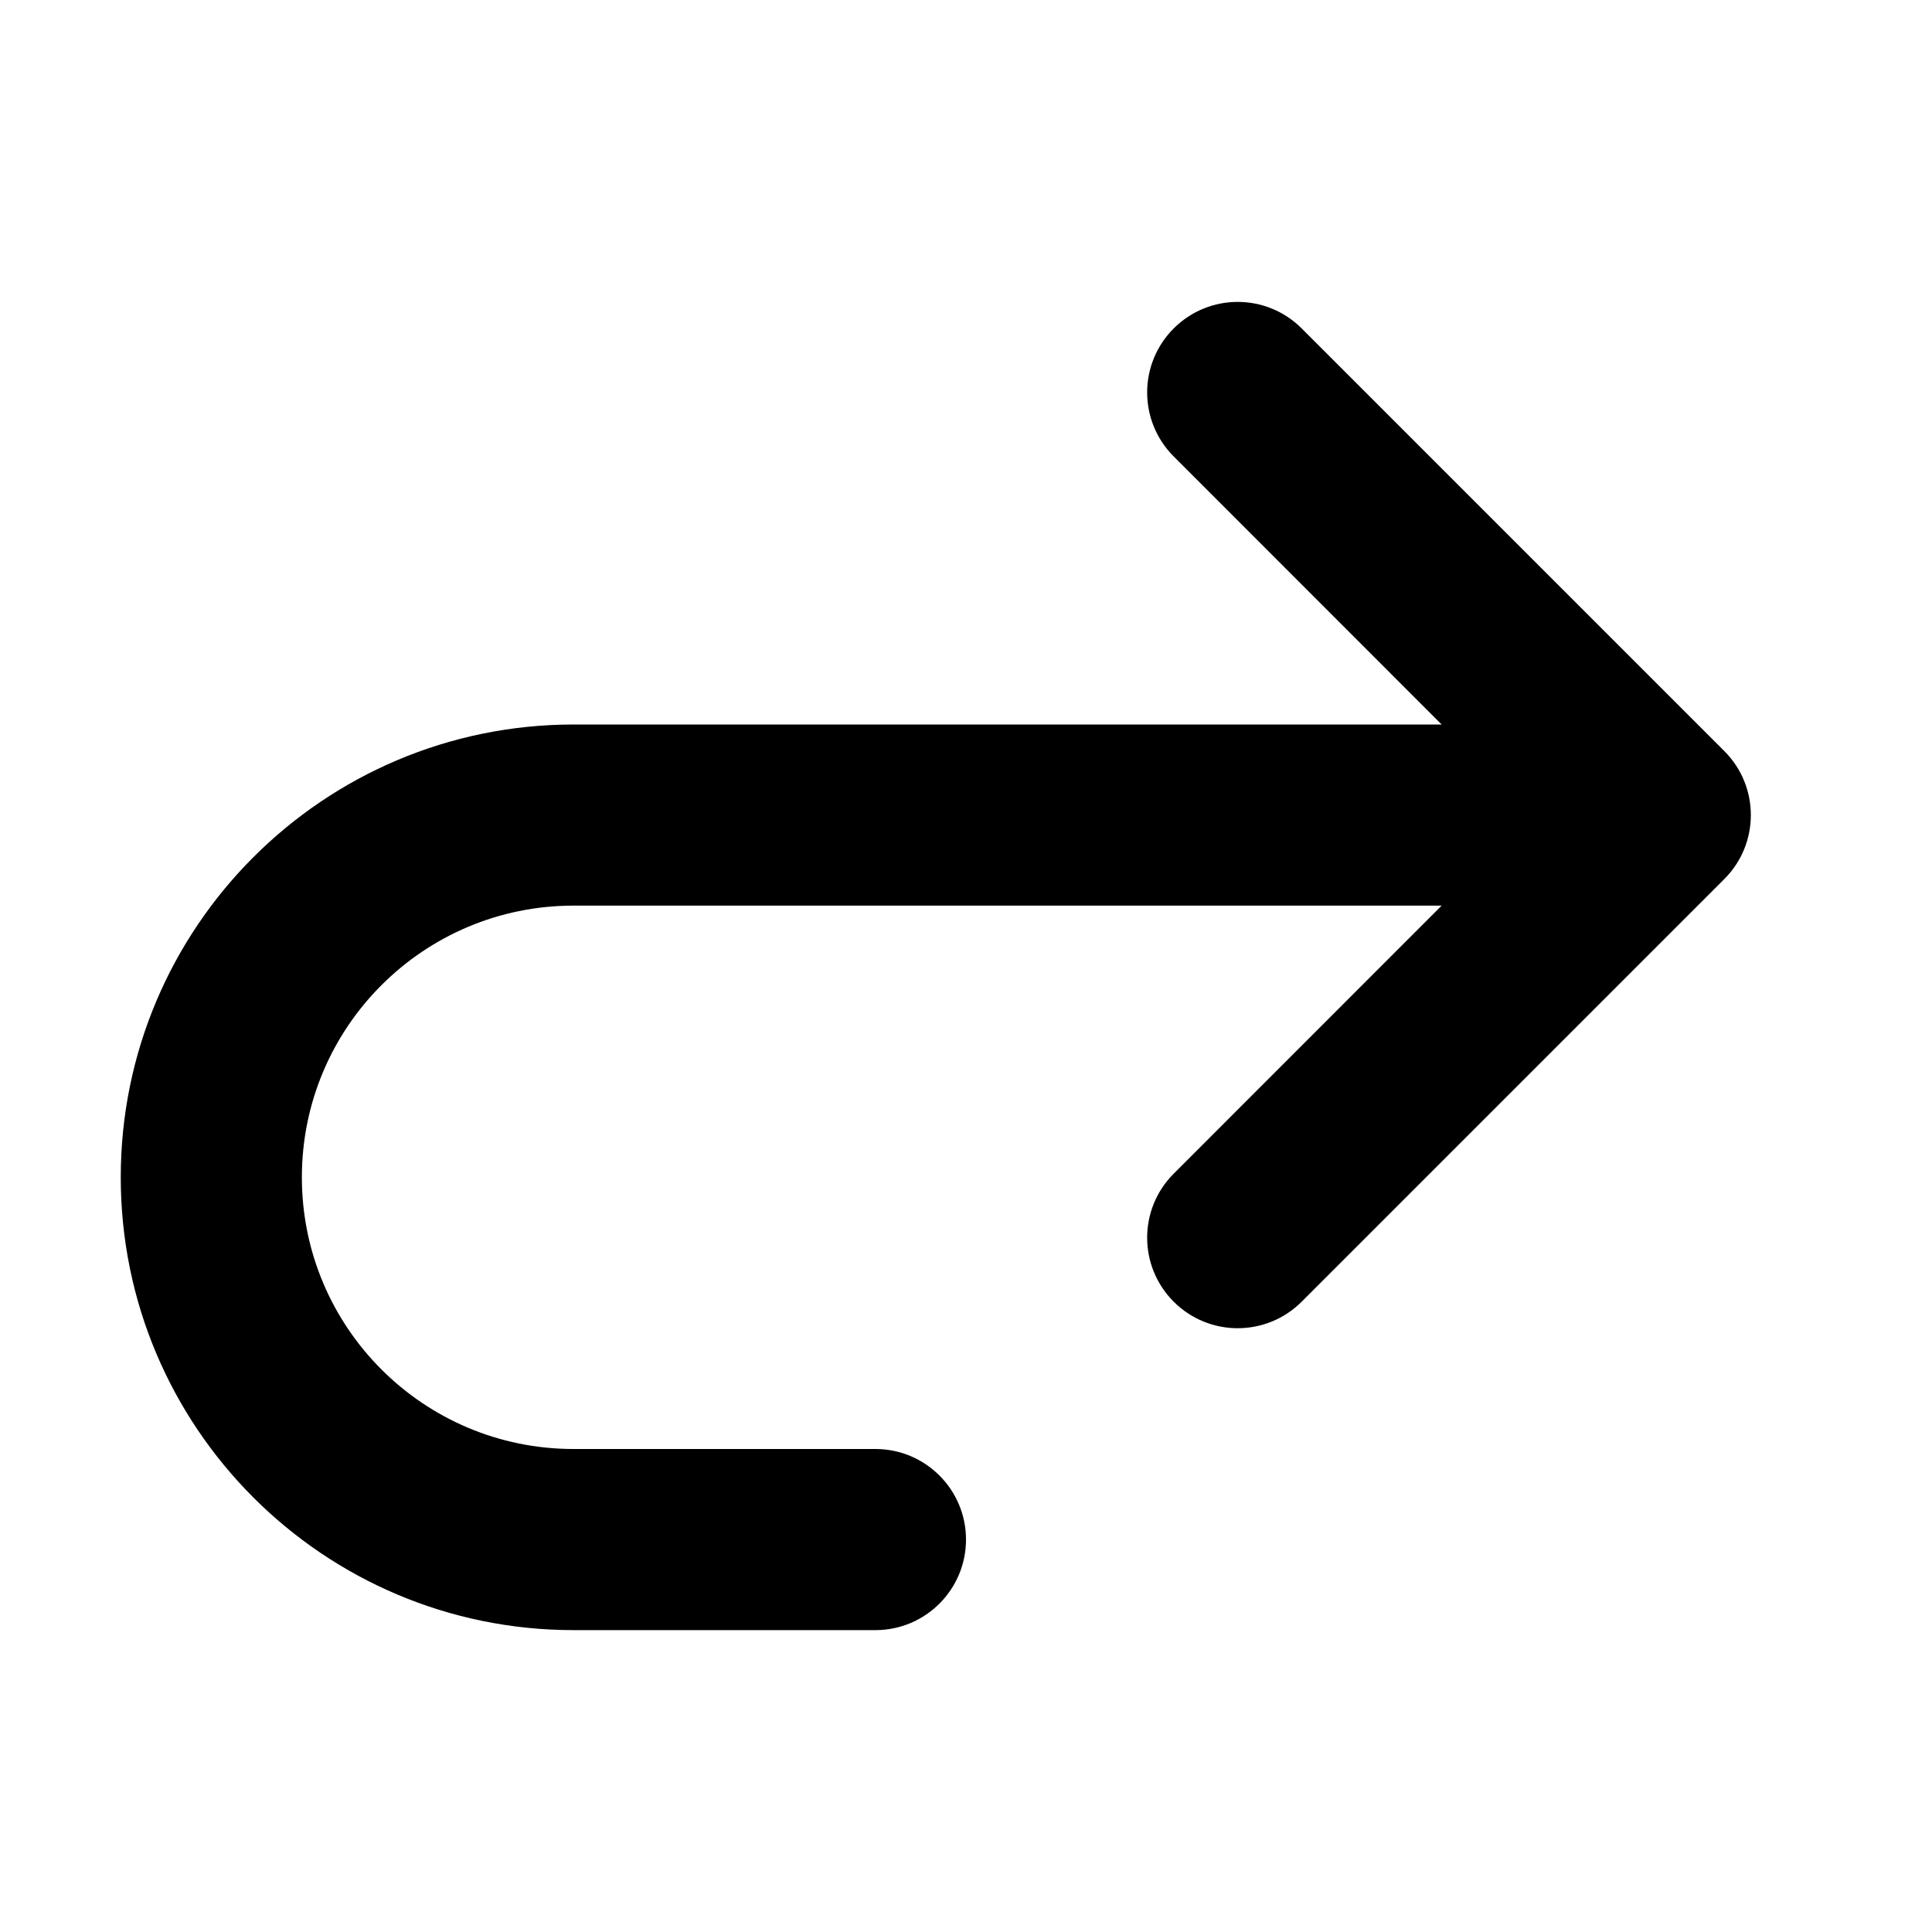 <svg width="16" height="16" viewBox="0 0 16 16" fill="none" xmlns="http://www.w3.org/2000/svg">
<path d="M14.28 7.28C14.573 6.987 14.573 6.513 14.28 6.22L10.78 2.72C10.487 2.427 10.013 2.427 9.72 2.72C9.427 3.013 9.427 3.487 9.72 3.78L11.939 6H4.751C4.751 6 4.751 6 4.751 6C2.68 6 1 7.679 1 9.75C1 11.821 2.679 13.5 4.75 13.5H7.25C7.664 13.5 8 13.164 8 12.75C8 12.336 7.664 12 7.25 12H4.75C3.507 12 2.5 10.993 2.5 9.75C2.5 8.507 3.507 7.5 4.75 7.5C4.75 7.5 4.75 7.5 4.75 7.5H11.939L9.72 9.72C9.427 10.013 9.427 10.487 9.72 10.78C10.013 11.073 10.487 11.073 10.78 10.78L14.28 7.28Z" fill="black"/>
</svg>
